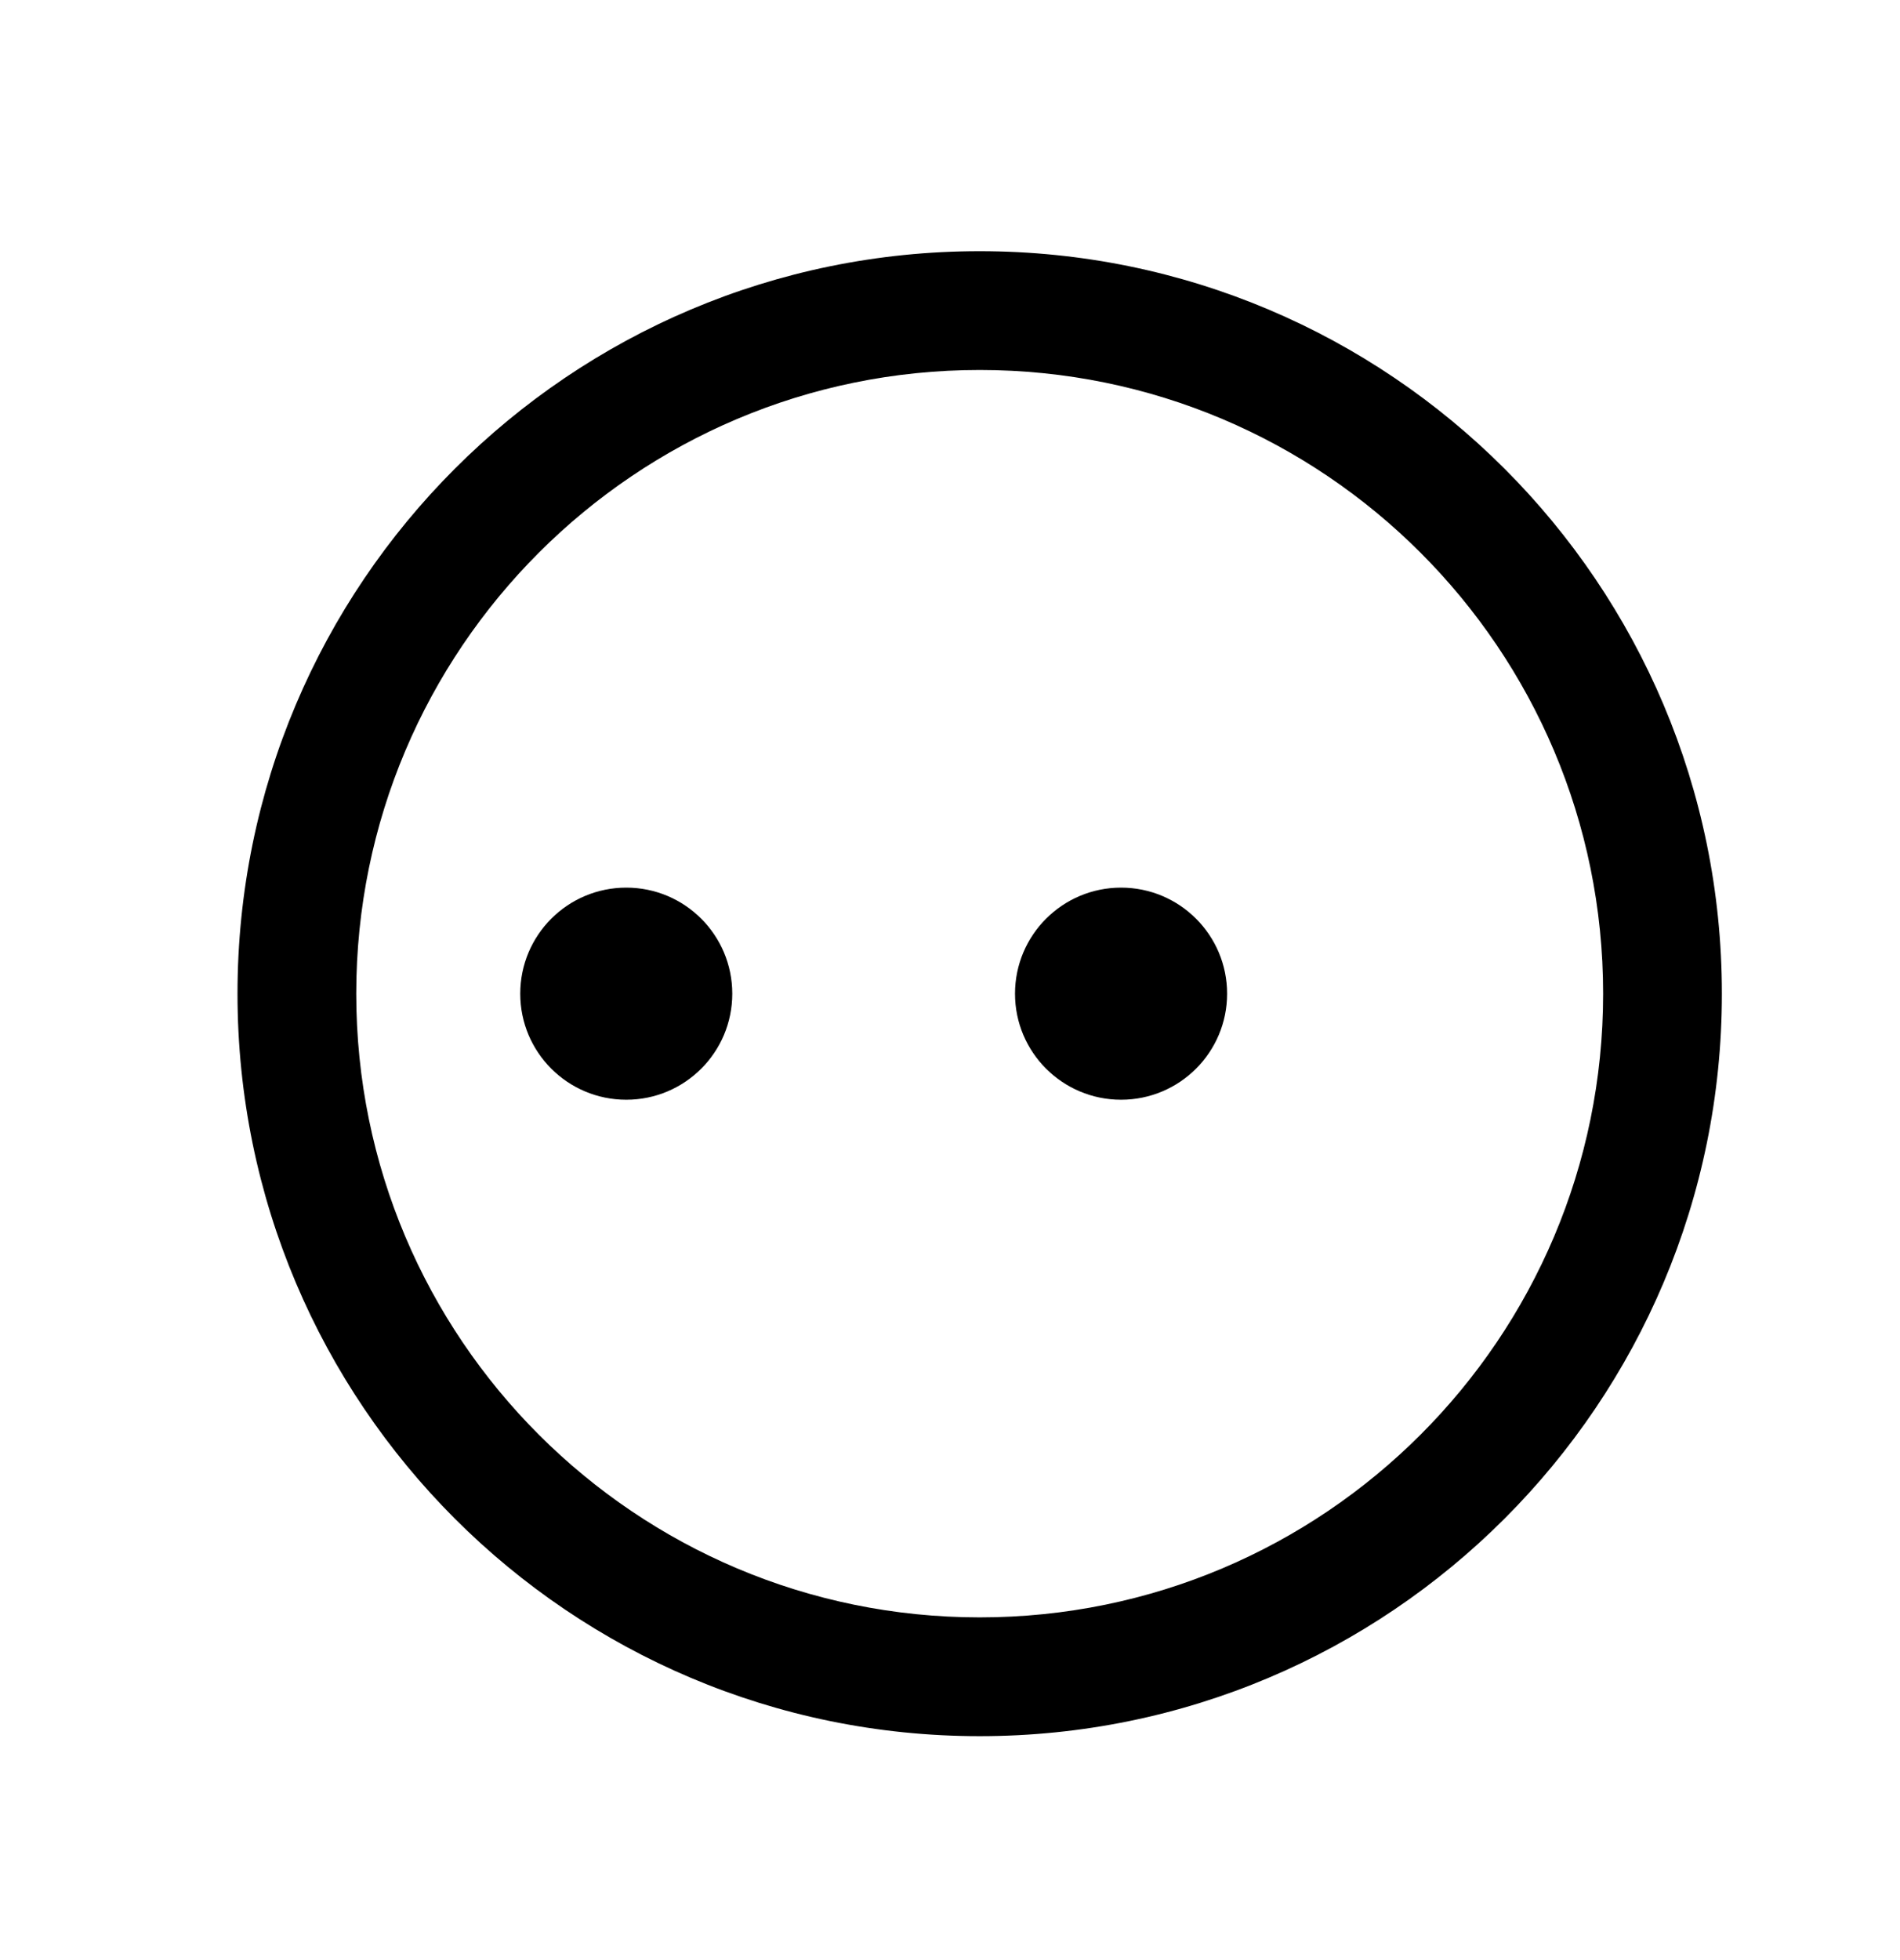 <svg width="32" height="33" viewBox="0 0 32 33" fill="none" xmlns="http://www.w3.org/2000/svg">
<path fill-rule="evenodd" clip-rule="evenodd" d="M16.5 27.23C22.299 27.23 27 22.529 27 16.73C27 10.931 22.299 6.229 16.5 6.229C10.701 6.229 6 10.931 6 16.73C6 22.529 10.701 27.23 16.5 27.23ZM16.5 29.23C23.404 29.23 29 23.633 29 16.73C29 9.826 23.404 4.229 16.5 4.229C9.596 4.229 4 9.826 4 16.73C4 23.633 9.596 29.23 16.5 29.23ZM12.333 16.73C12.333 17.716 11.534 18.515 10.548 18.515C9.561 18.515 8.762 17.716 8.762 16.73C8.762 15.743 9.561 14.944 10.548 14.944C11.534 14.944 12.333 15.743 12.333 16.73ZM18.881 18.515C19.867 18.515 20.667 17.716 20.667 16.73C20.667 15.743 19.867 14.944 18.881 14.944C17.895 14.944 17.095 15.743 17.095 16.73C17.095 17.716 17.895 18.515 18.881 18.515Z" fill="currentColor"/>
</svg>
